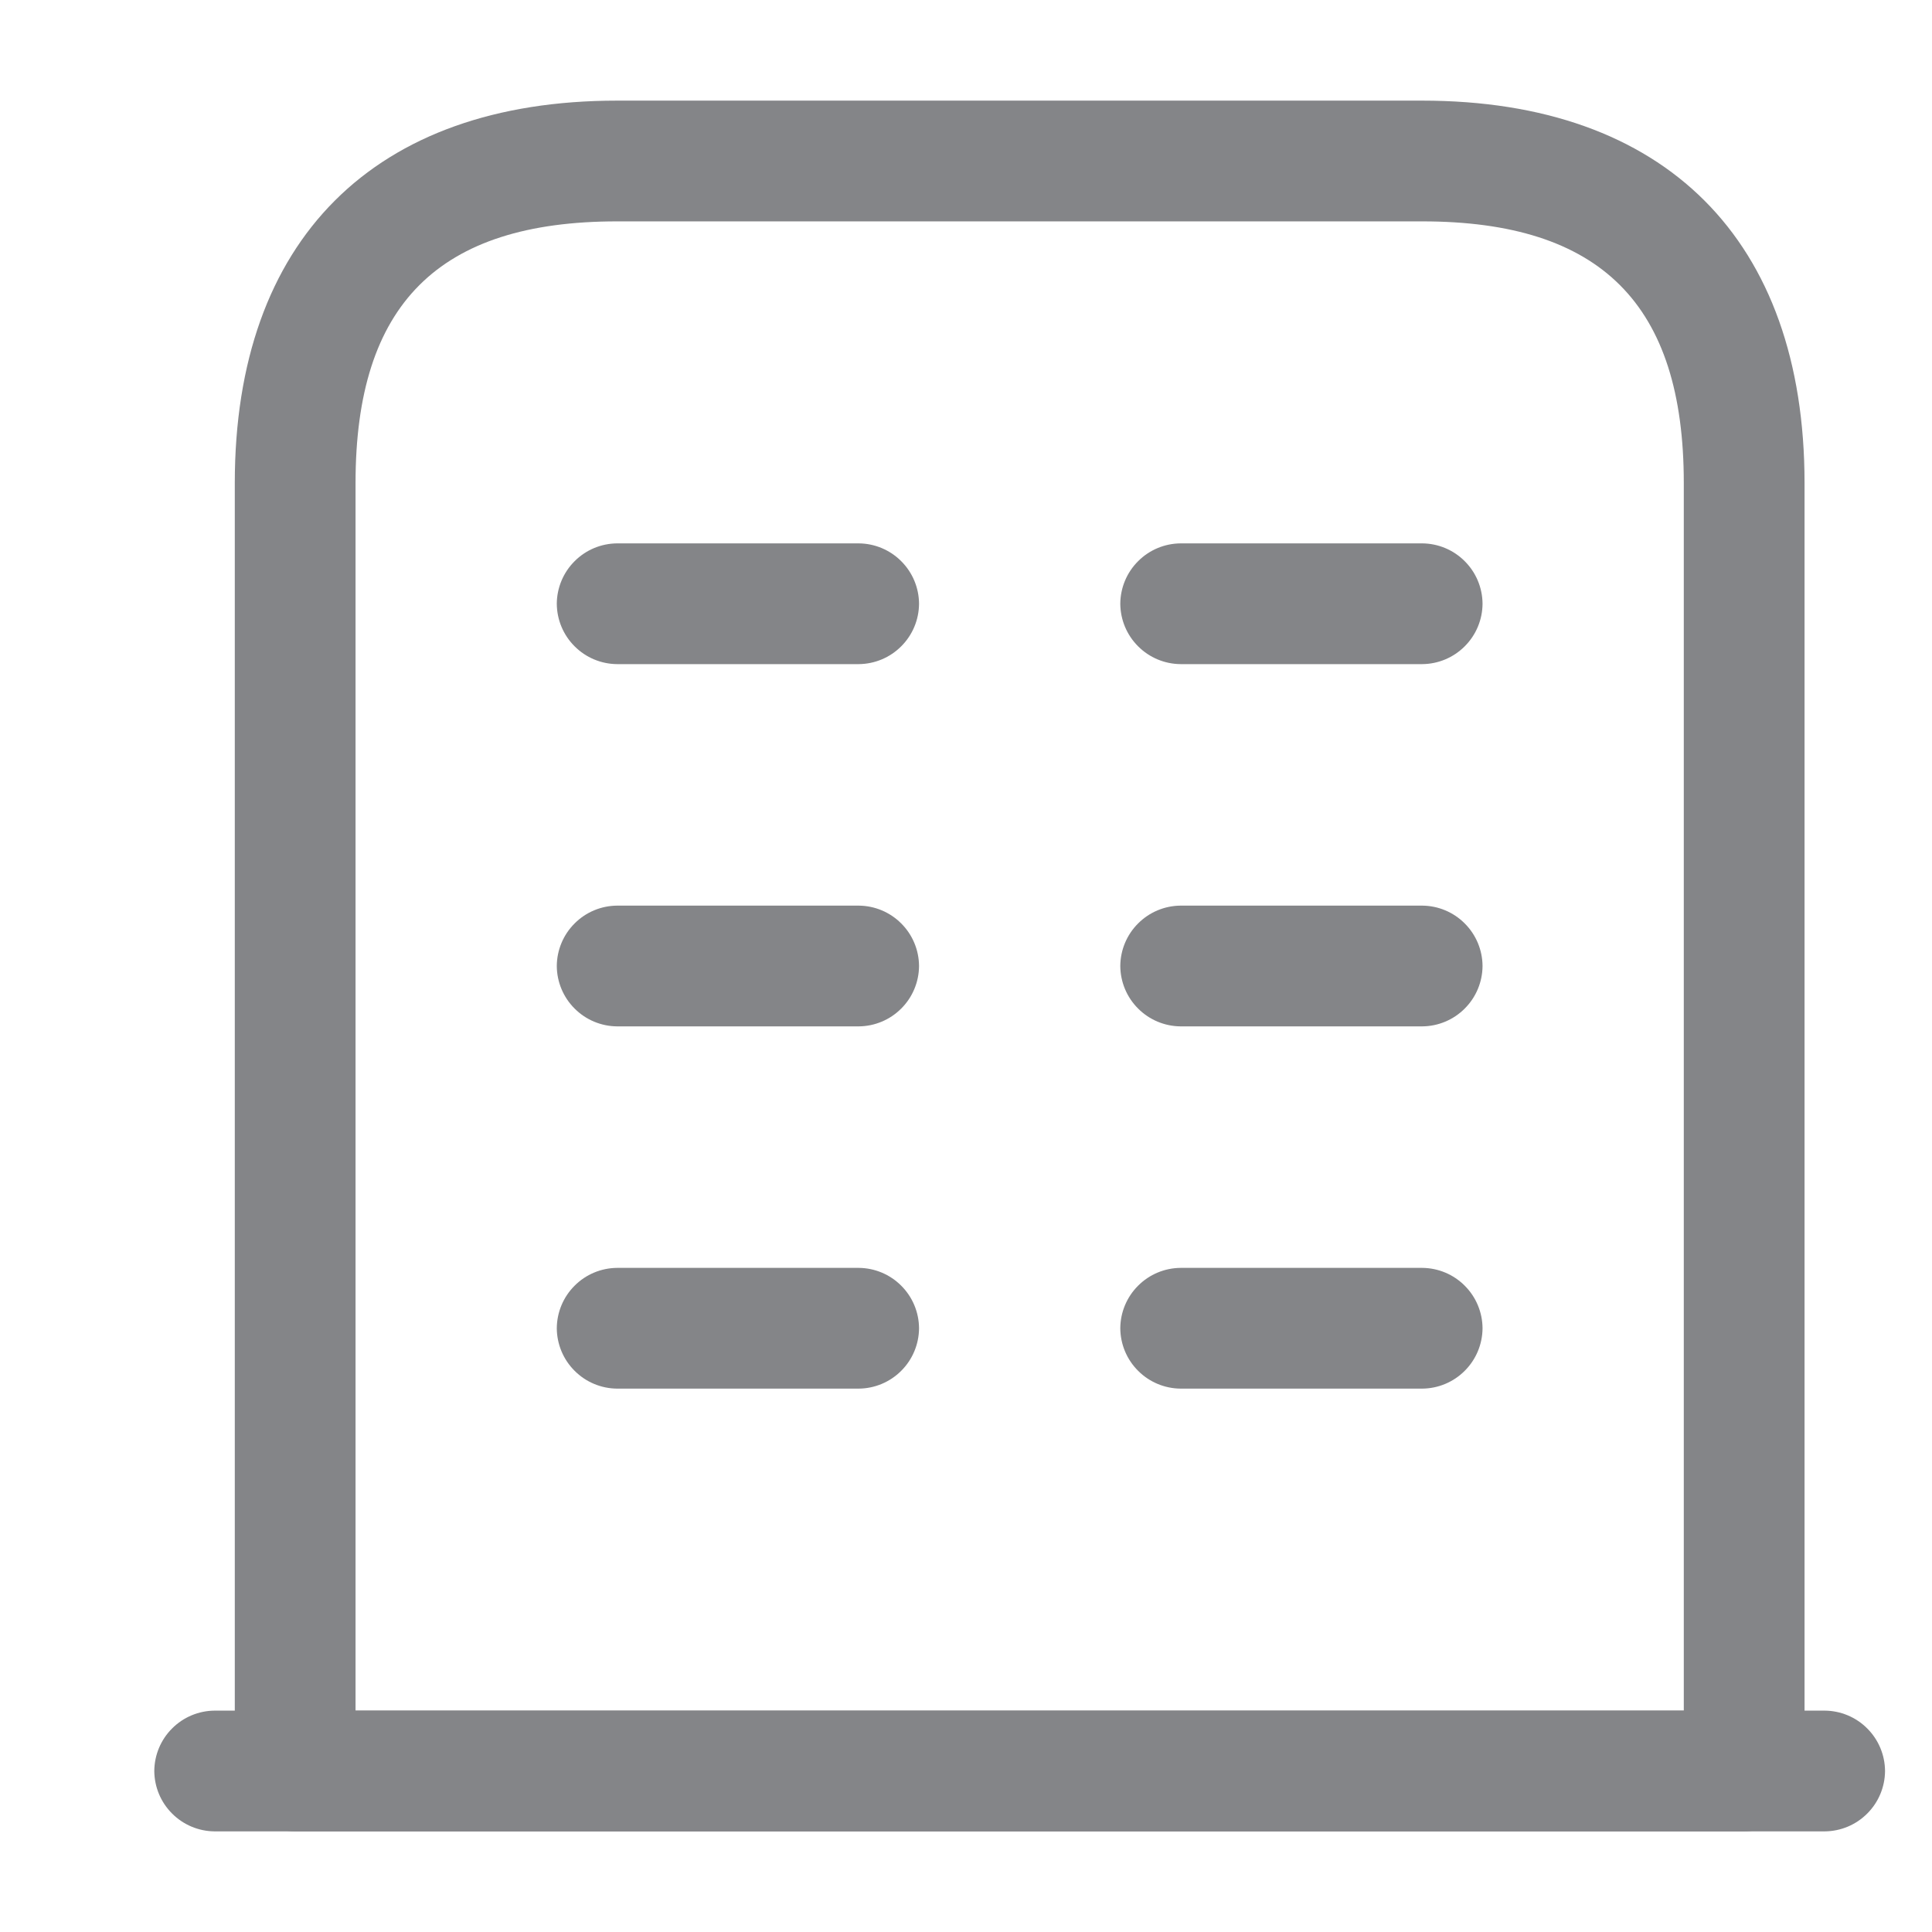 <svg width="36" height="36" viewBox="0 0 36 36" fill="none" xmlns="http://www.w3.org/2000/svg">
<path d="M34 34.125H4C3.702 34.123 3.417 34.004 3.207 33.793C2.996 33.583 2.877 33.298 2.875 33C2.877 32.702 2.996 32.417 3.207 32.207C3.417 31.996 3.702 31.877 4 31.875H34C34.298 31.877 34.583 31.996 34.793 32.207C35.004 32.417 35.123 32.702 35.125 33C35.123 33.298 35.004 33.583 34.793 33.793C34.583 34.004 34.298 34.123 34 34.125Z" fill="#848588"/>
<path d="M32.5 34.125H5.5C5.202 34.123 4.917 34.004 4.707 33.793C4.496 33.583 4.377 33.298 4.375 33V9C4.375 4.47 6.97 1.875 11.5 1.875H26.5C31.03 1.875 33.625 4.47 33.625 9V33C33.623 33.298 33.504 33.583 33.293 33.793C33.083 34.004 32.798 34.123 32.5 34.125ZM6.625 31.875H31.375V9C31.375 5.67 29.83 4.125 26.5 4.125H11.5C8.17 4.125 6.625 5.67 6.625 9V31.875Z" fill="#848588"/>
<path d="M16 25.875H11.5C11.202 25.873 10.917 25.754 10.707 25.543C10.496 25.333 10.377 25.048 10.375 24.75C10.377 24.452 10.496 24.167 10.707 23.957C10.917 23.746 11.202 23.627 11.5 23.625H16C16.298 23.627 16.583 23.746 16.793 23.957C17.004 24.167 17.123 24.452 17.125 24.75C17.123 25.048 17.004 25.333 16.793 25.543C16.583 25.754 16.298 25.873 16 25.875Z" fill="#848588"/>
<path d="M26.5 25.875H22C21.702 25.873 21.417 25.754 21.207 25.543C20.996 25.333 20.877 25.048 20.875 24.75C20.877 24.452 20.996 24.167 21.207 23.957C21.417 23.746 21.702 23.627 22 23.625H26.5C26.798 23.627 27.083 23.746 27.293 23.957C27.504 24.167 27.623 24.452 27.625 24.75C27.623 25.048 27.504 25.333 27.293 25.543C27.083 25.754 26.798 25.873 26.5 25.875Z" fill="#848588"/>
<path d="M16 19.125H11.5C11.202 19.123 10.917 19.004 10.707 18.793C10.496 18.583 10.377 18.298 10.375 18C10.377 17.702 10.496 17.417 10.707 17.207C10.917 16.996 11.202 16.877 11.5 16.875H16C16.298 16.877 16.583 16.996 16.793 17.207C17.004 17.417 17.123 17.702 17.125 18C17.123 18.298 17.004 18.583 16.793 18.793C16.583 19.004 16.298 19.123 16 19.125Z" fill="#848588"/>
<path d="M26.5 19.125H22C21.702 19.123 21.417 19.004 21.207 18.793C20.996 18.583 20.877 18.298 20.875 18C20.877 17.702 20.996 17.417 21.207 17.207C21.417 16.996 21.702 16.877 22 16.875H26.5C26.798 16.877 27.083 16.996 27.293 17.207C27.504 17.417 27.623 17.702 27.625 18C27.623 18.298 27.504 18.583 27.293 18.793C27.083 19.004 26.798 19.123 26.5 19.125Z" fill="#848588"/>
<path d="M16 12.375H11.5C11.202 12.373 10.917 12.254 10.707 12.043C10.496 11.833 10.377 11.548 10.375 11.25C10.377 10.952 10.496 10.667 10.707 10.457C10.917 10.246 11.202 10.127 11.5 10.125H16C16.298 10.127 16.583 10.246 16.793 10.457C17.004 10.667 17.123 10.952 17.125 11.25C17.123 11.548 17.004 11.833 16.793 12.043C16.583 12.254 16.298 12.373 16 12.375Z" fill="#848588"/>
<path d="M26.5 12.375H22C21.702 12.373 21.417 12.254 21.207 12.043C20.996 11.833 20.877 11.548 20.875 11.25C20.877 10.952 20.996 10.667 21.207 10.457C21.417 10.246 21.702 10.127 22 10.125H26.5C26.798 10.127 27.083 10.246 27.293 10.457C27.504 10.667 27.623 10.952 27.625 11.25C27.623 11.548 27.504 11.833 27.293 12.043C27.083 12.254 26.798 12.373 26.5 12.375Z" fill="#848588"/>
</svg>
